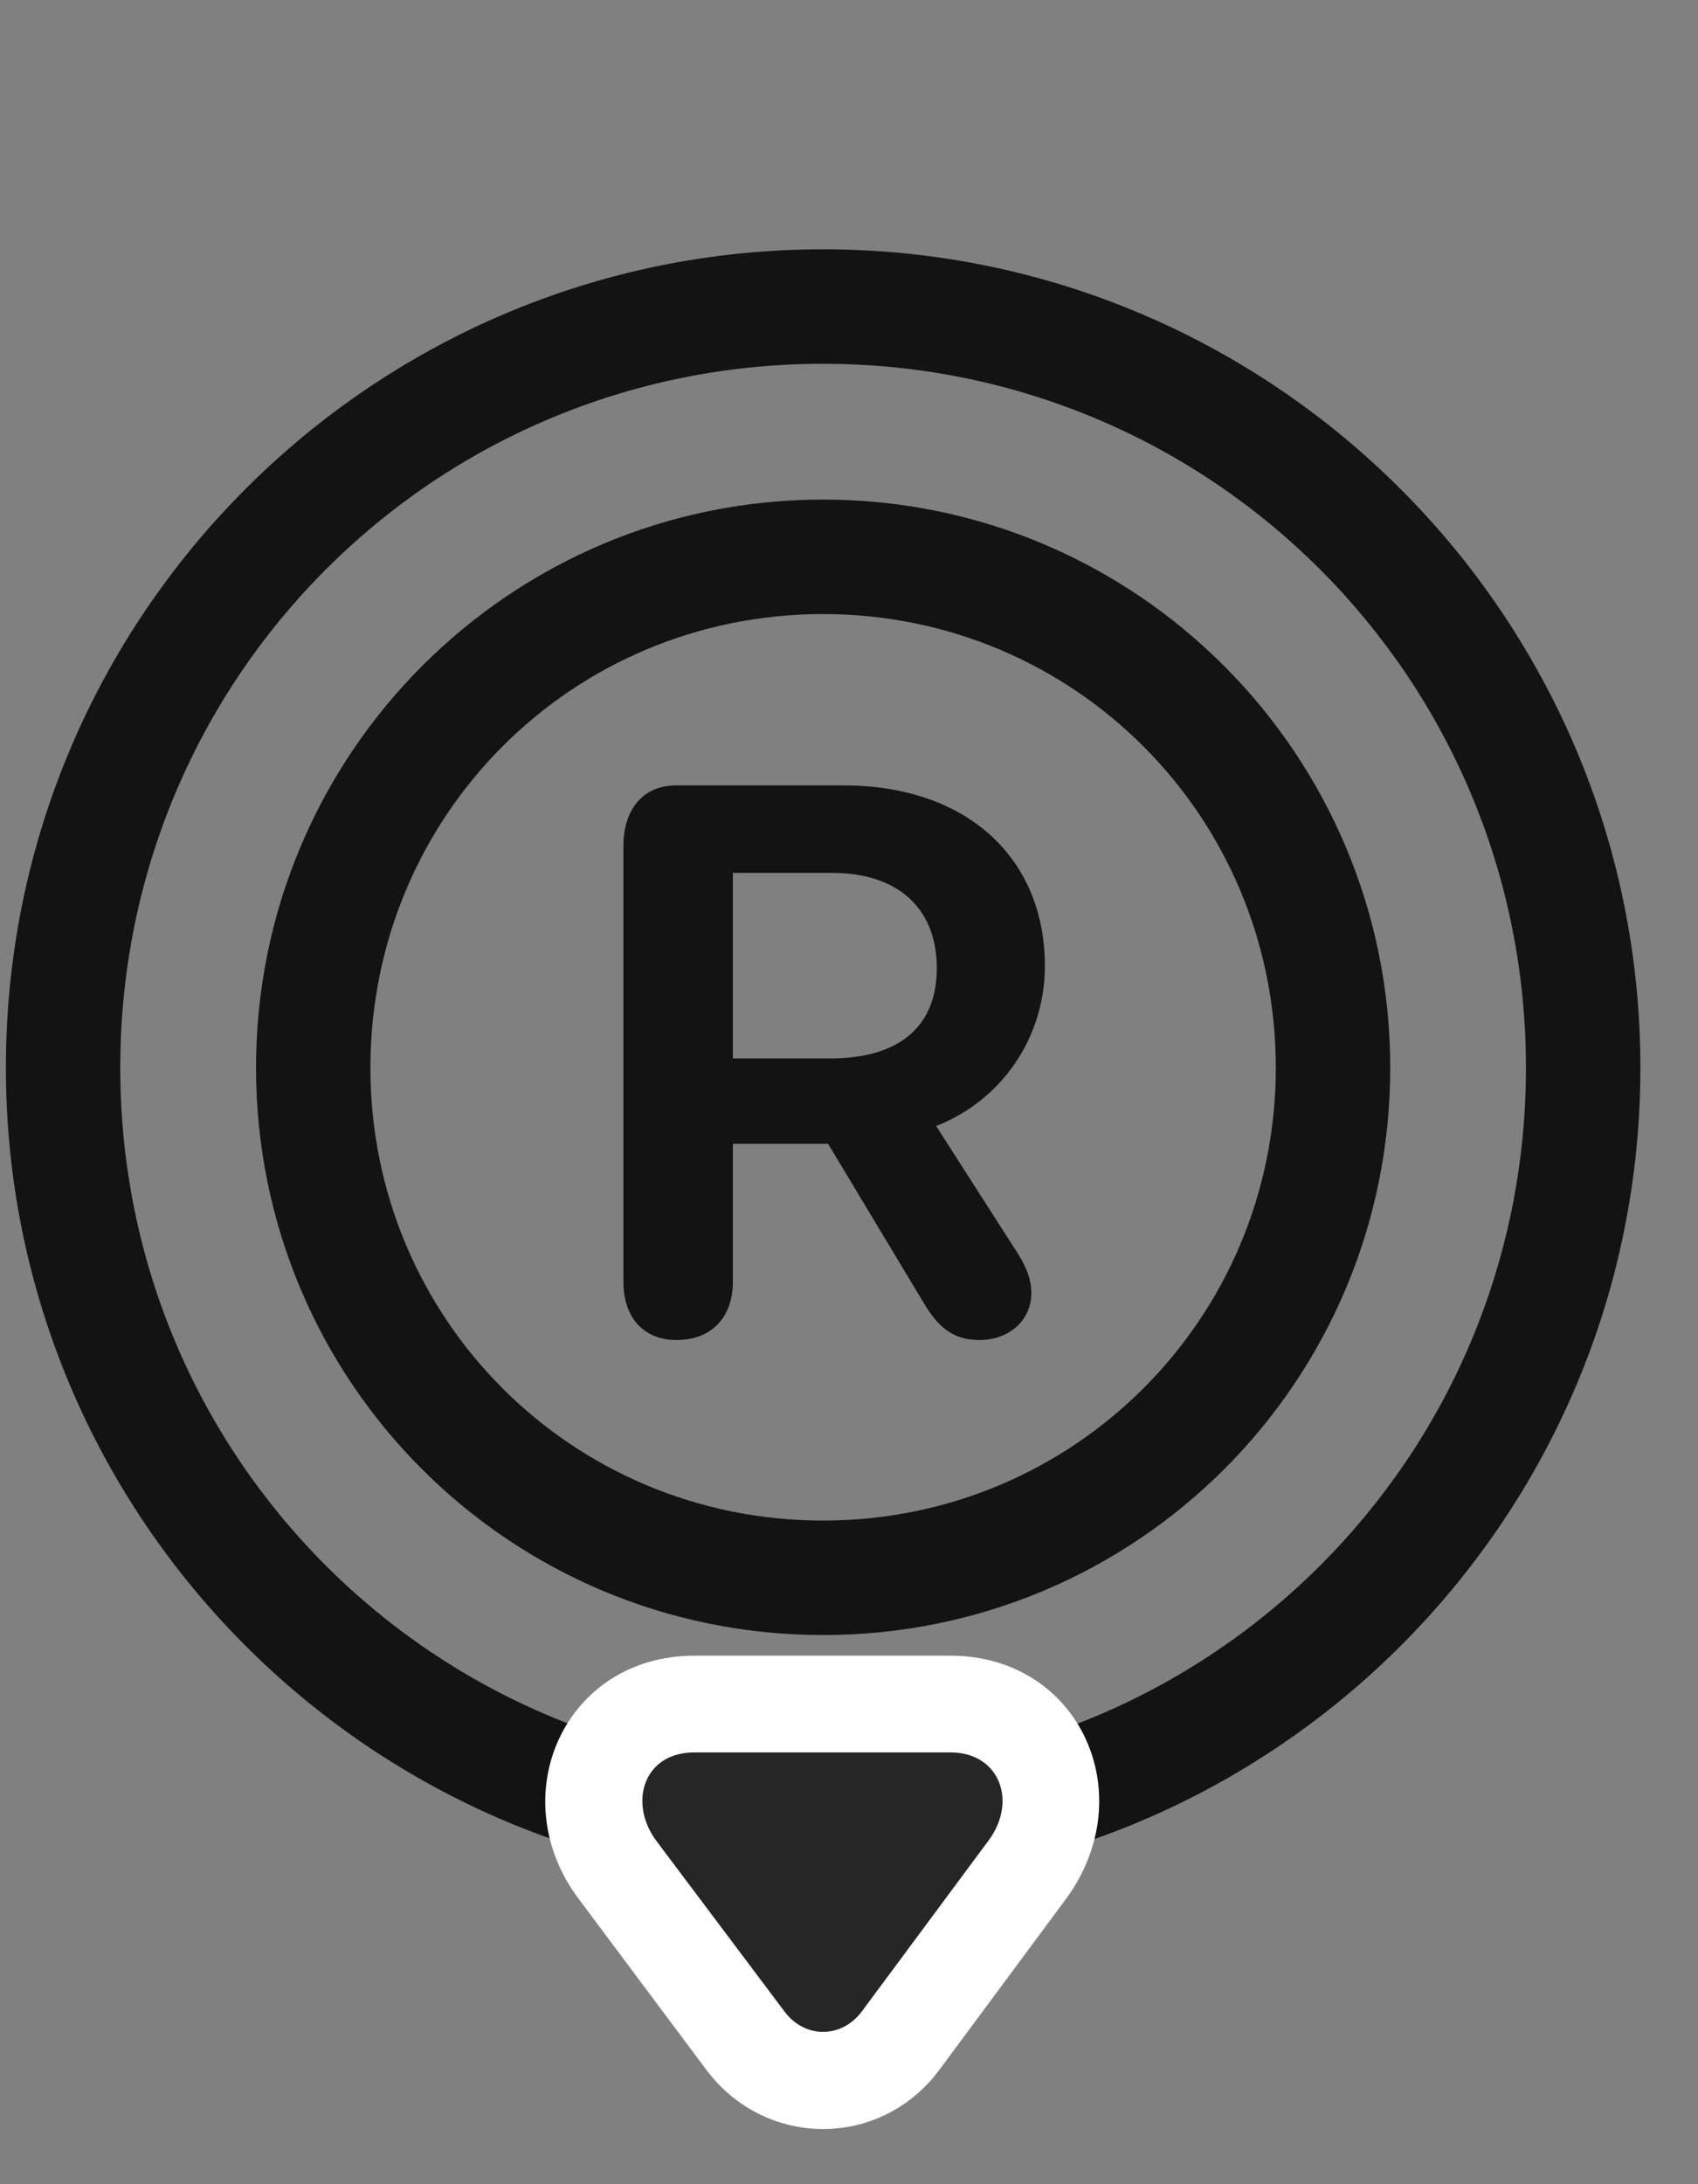 <svg width="28" height="36" viewBox="0 0 28 36" fill="none" xmlns="http://www.w3.org/2000/svg">
<rect x="0" y="0" width="28" height="36" fill="#808080" stroke="none"/>
<g clip-path="url(#clip0_2207_20503)">
<path d="M13.573 4.109C6.132 4.109 0.097 10.156 0.097 17.598C0.097 25.027 6.132 31.074 13.573 31.074C21.003 31.074 27.05 25.039 27.05 17.598C27.05 10.156 21.003 4.109 13.573 4.109ZM13.573 5.996C19.983 5.996 25.163 11.176 25.163 17.598C25.163 24.02 19.983 29.188 13.573 29.188C7.151 29.188 1.983 24.02 1.983 17.598C1.983 11.176 7.151 5.996 13.573 5.996Z" fill="black" fill-opacity="0.85"/>
<path d="M11.452 27.289C9.308 27.289 8.276 29.609 9.542 31.297L11.652 34.121C12.624 35.41 14.523 35.422 15.495 34.109L17.57 31.309C18.847 29.586 17.804 27.289 15.671 27.289H11.452Z" fill="white"/>
<path d="M11.452 28.883C10.608 28.883 10.362 29.715 10.819 30.336L12.941 33.16C13.269 33.594 13.866 33.605 14.206 33.16L16.292 30.348C16.784 29.703 16.491 28.883 15.671 28.883H11.452Z" fill="black" fill-opacity="0.85"/>
<path d="M13.573 8.234C8.405 8.234 4.222 12.43 4.222 17.598C4.222 22.777 8.405 26.949 13.573 26.949C18.741 26.949 22.925 22.777 22.925 17.598C22.925 12.43 18.741 8.234 13.573 8.234ZM13.573 10.121C17.71 10.121 21.038 13.449 21.038 17.598C21.038 21.734 17.71 25.062 13.573 25.062C9.425 25.062 6.108 21.734 6.108 17.598C6.108 13.449 9.425 10.121 13.573 10.121ZM11.159 22.086C11.733 22.086 12.085 21.711 12.085 21.125V18.852H13.655L15.261 21.523C15.507 21.922 15.765 22.086 16.151 22.086C16.644 22.086 17.007 21.758 17.007 21.312C17.007 21.09 16.925 20.891 16.796 20.68L15.437 18.559C16.515 18.137 17.23 17.105 17.23 15.922C17.23 14.129 15.929 12.945 13.913 12.945H11.148C10.585 12.945 10.28 13.367 10.28 13.941V21.125C10.28 21.699 10.597 22.086 11.159 22.086ZM12.085 17.445V14.387H13.726C14.78 14.387 15.448 14.949 15.448 15.957C15.448 16.941 14.804 17.445 13.691 17.445H12.085Z" fill="black" fill-opacity="0.85"/>
</g>
<defs>
<clipPath id="clip0_2207_20503">
<rect width="26.953" height="34.975" fill="white" transform="translate(0.097 0.116)"/>
</clipPath>
</defs>
</svg>
